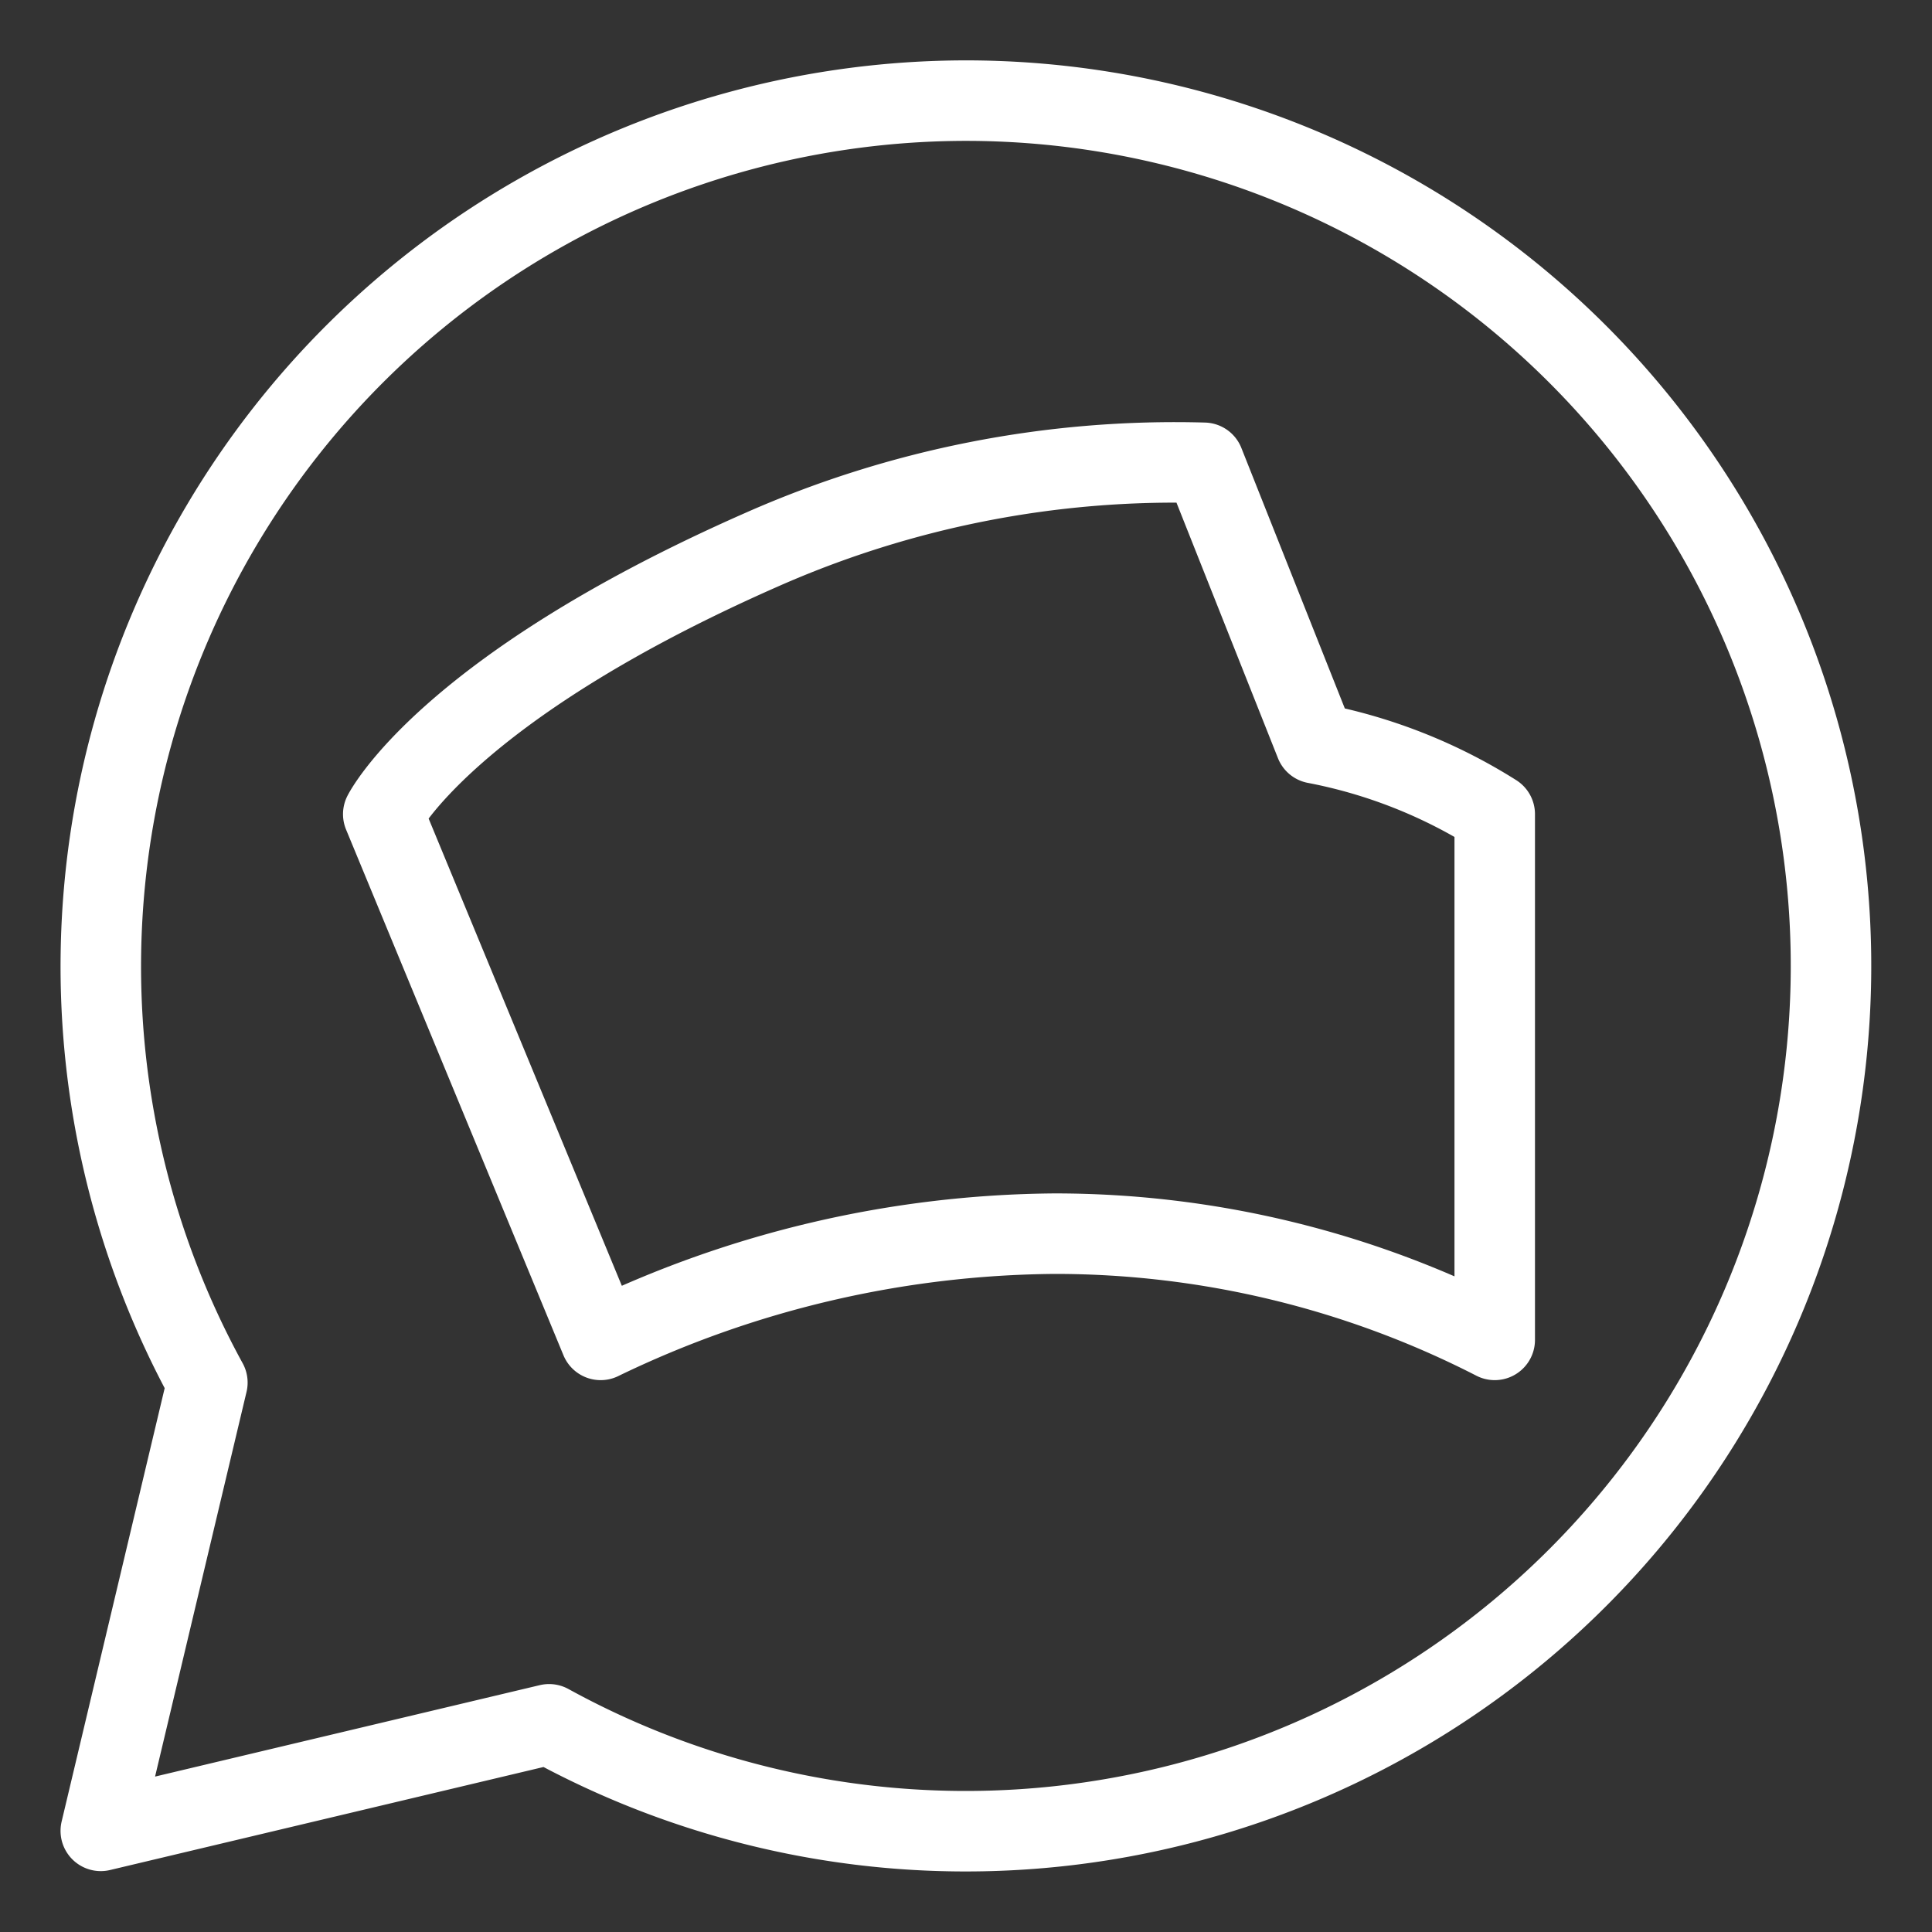 <svg xmlns="http://www.w3.org/2000/svg" viewBox="0 0 48 48"><rect x="0" y="0" width="48" height="48" fill="#333333" stroke="none"/><defs><style>.a{stroke-width:2px;stroke-width:2px;fill:none;stroke:#fff;stroke-linecap:round;stroke-linejoin:round;}</style></defs><path class="a" d="M23.998,2.5A21.511,21.511,0,0,0,5.152,34.35L2.504,45.487,13.642,42.84A21.498,21.498,0,1,0,23.998,2.5Z"/><path class="a" d="M9.522,20.228l5.401,13.061A26.321,26.321,0,0,1,26.198,30.65a23.94,23.94,0,0,1,10.938,2.639V20.228a12.87,12.87,0,0,0-4.456-1.76l-2.768-6.97a25.377,25.377,0,0,0-11.005,2.166c-7.832,3.451-9.385,6.564-9.385,6.564Z"/></svg>